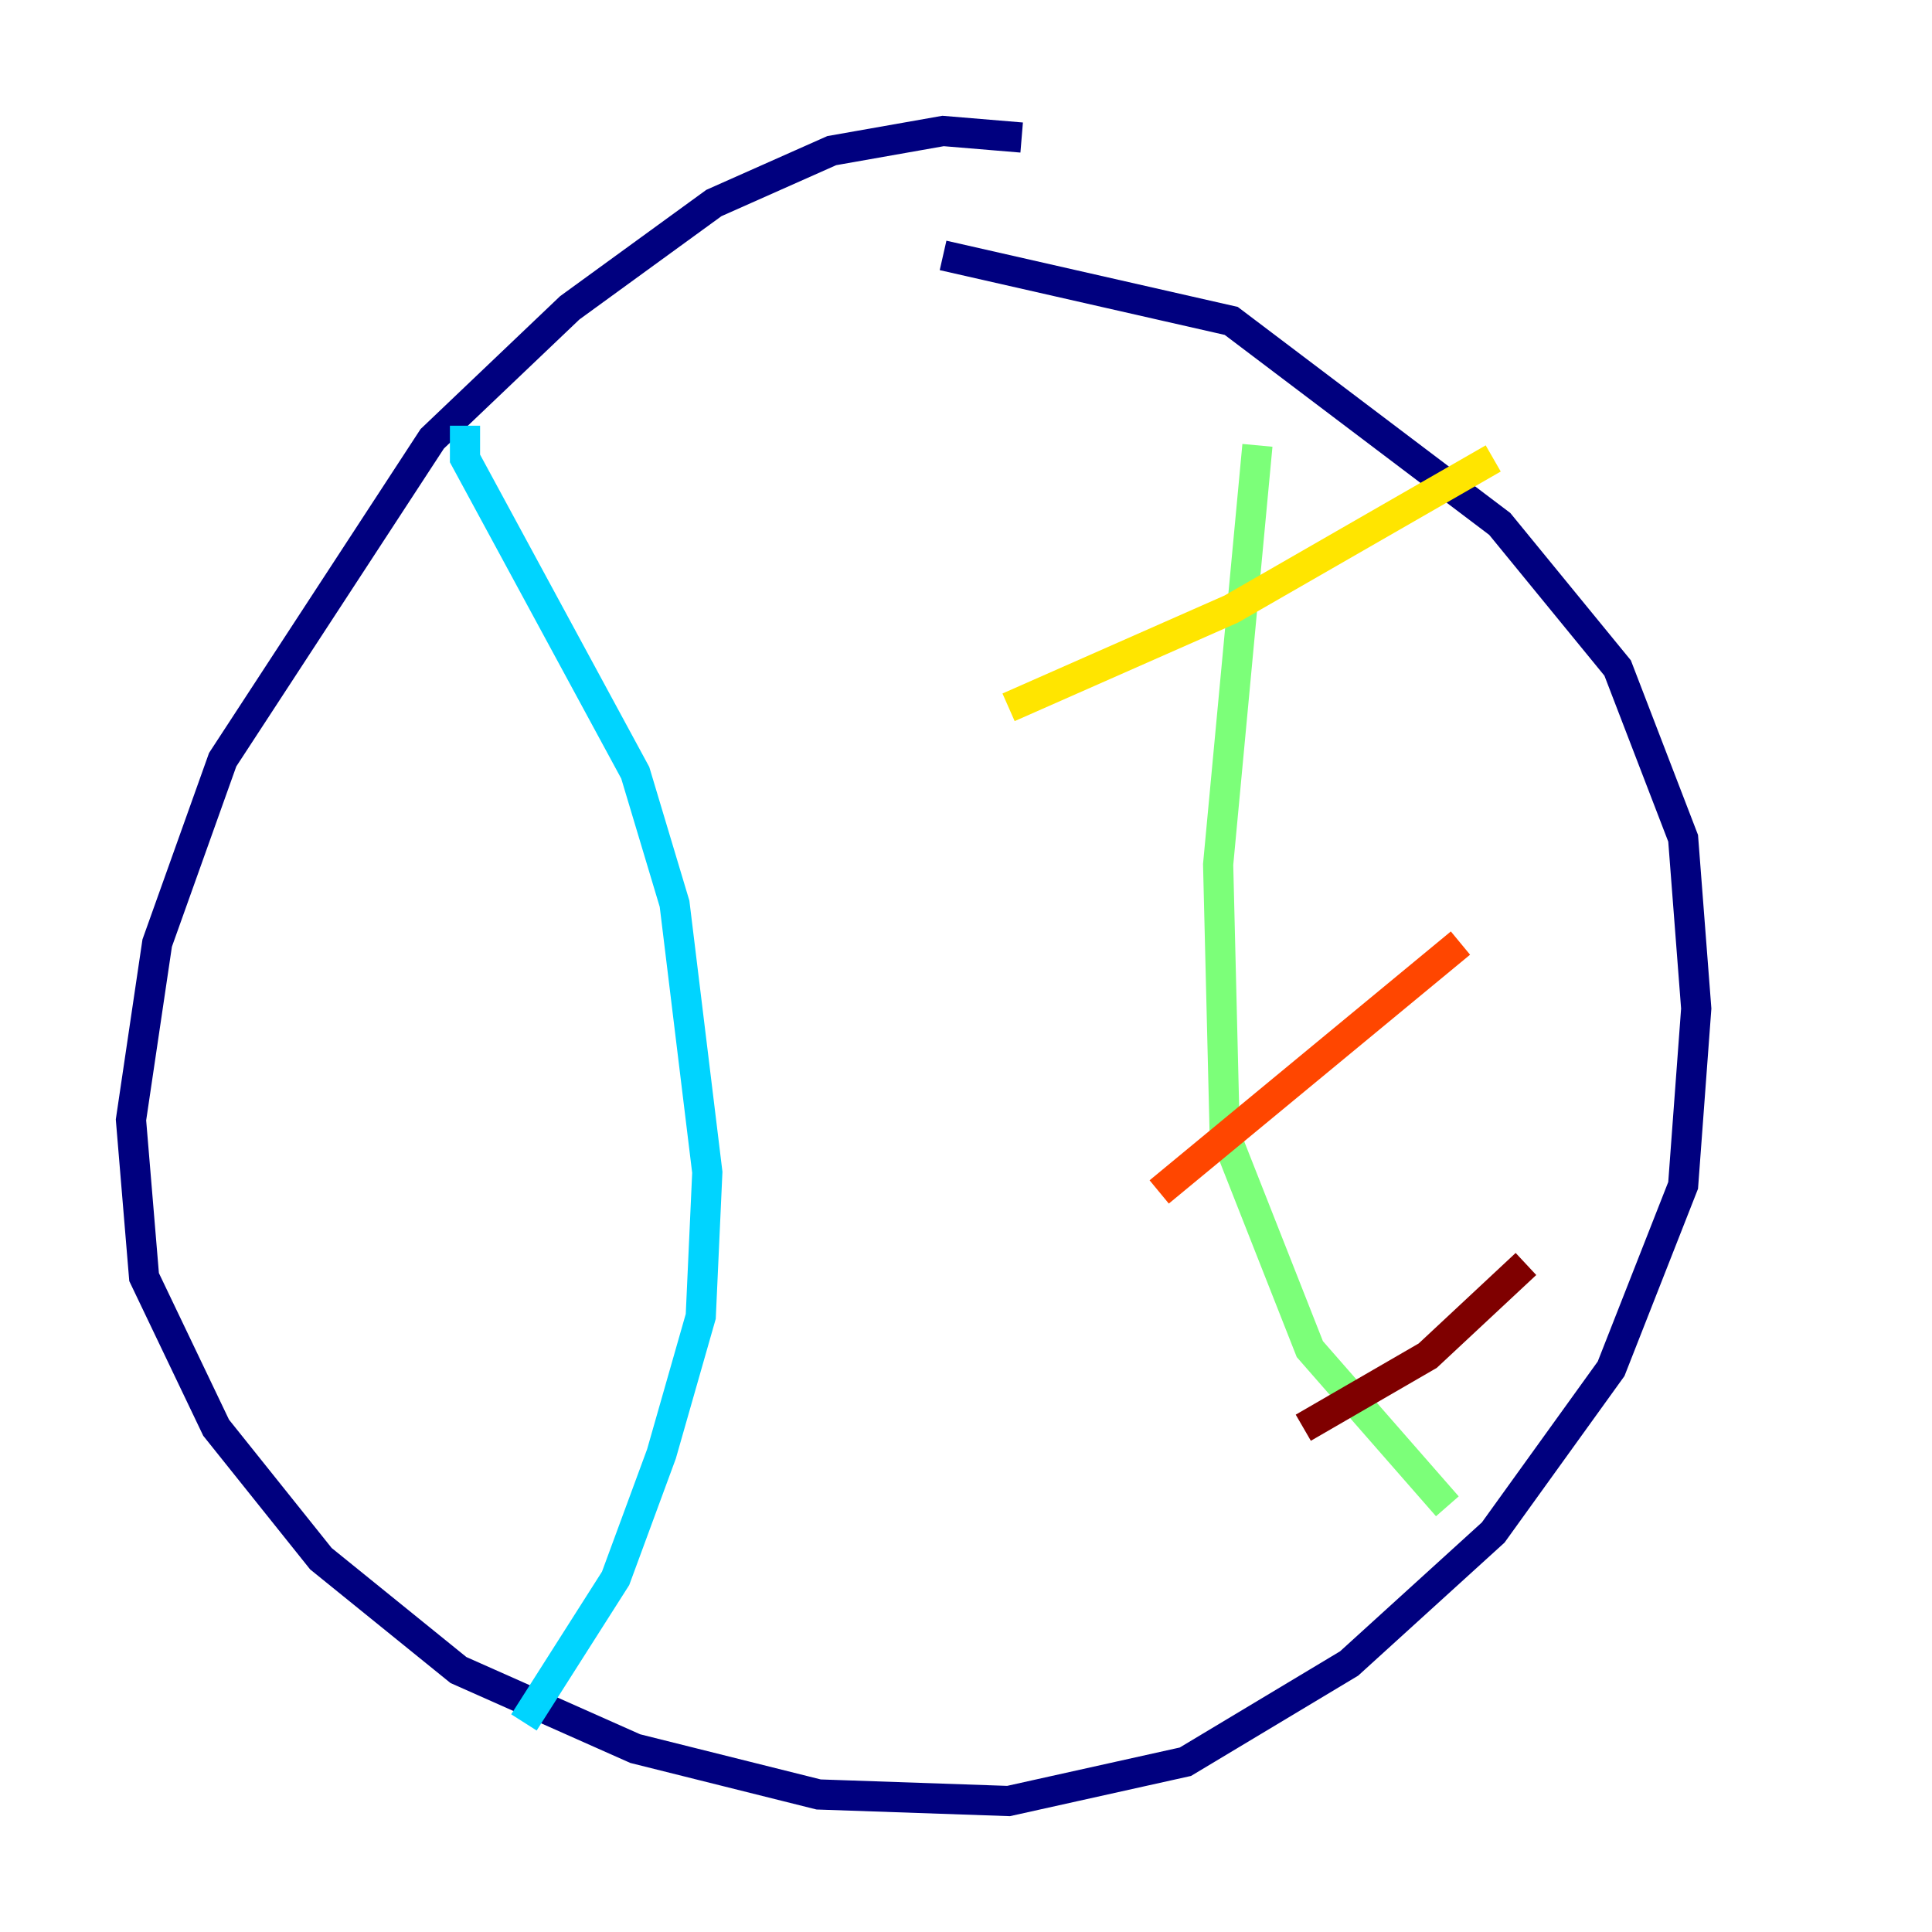 <?xml version="1.0" encoding="utf-8" ?>
<svg baseProfile="tiny" height="128" version="1.2" viewBox="0,0,128,128" width="128" xmlns="http://www.w3.org/2000/svg" xmlns:ev="http://www.w3.org/2001/xml-events" xmlns:xlink="http://www.w3.org/1999/xlink"><defs /><polyline fill="none" points="67.688,9.112 62.481,8.678 55.105,9.98 47.295,13.451 37.749,20.393 28.637,29.071 14.752,50.332 10.414,62.481 8.678,74.197 9.546,84.61 14.319,94.59 21.261,103.268 30.373,110.644 42.088,115.851 54.237,118.888 66.82,119.322 78.536,116.719 89.383,110.21 98.929,101.532 106.739,90.685 111.512,78.536 112.38,66.82 111.512,55.539 107.173,44.258 99.363,34.712 81.573,21.261 62.481,16.922" stroke="#00007f" stroke-width="2" /><polyline fill="none" points="49.031,18.224 49.031,18.224" stroke="#0028ff" stroke-width="2" /><polyline fill="none" points="30.807,28.203 30.807,30.373 42.088,51.2 44.691,59.878 46.861,77.668 46.427,87.214 43.824,96.325 40.786,104.57 34.712,114.115" stroke="#00d4ff" stroke-width="2" /><polyline fill="none" points="83.308,29.505 80.705,57.275 81.139,75.064 86.78,89.383 95.891,99.797" stroke="#7cff79" stroke-width="2" /><polyline fill="none" points="66.82,46.861 81.573,40.352 98.929,30.373" stroke="#ffe500" stroke-width="2" /><polyline fill="none" points="76.8,78.969 96.759,62.481" stroke="#ff4600" stroke-width="2" /><polyline fill="none" points="86.346,94.59 94.59,89.817 101.098,83.742" stroke="#7f0000" stroke-width="2" /></svg>